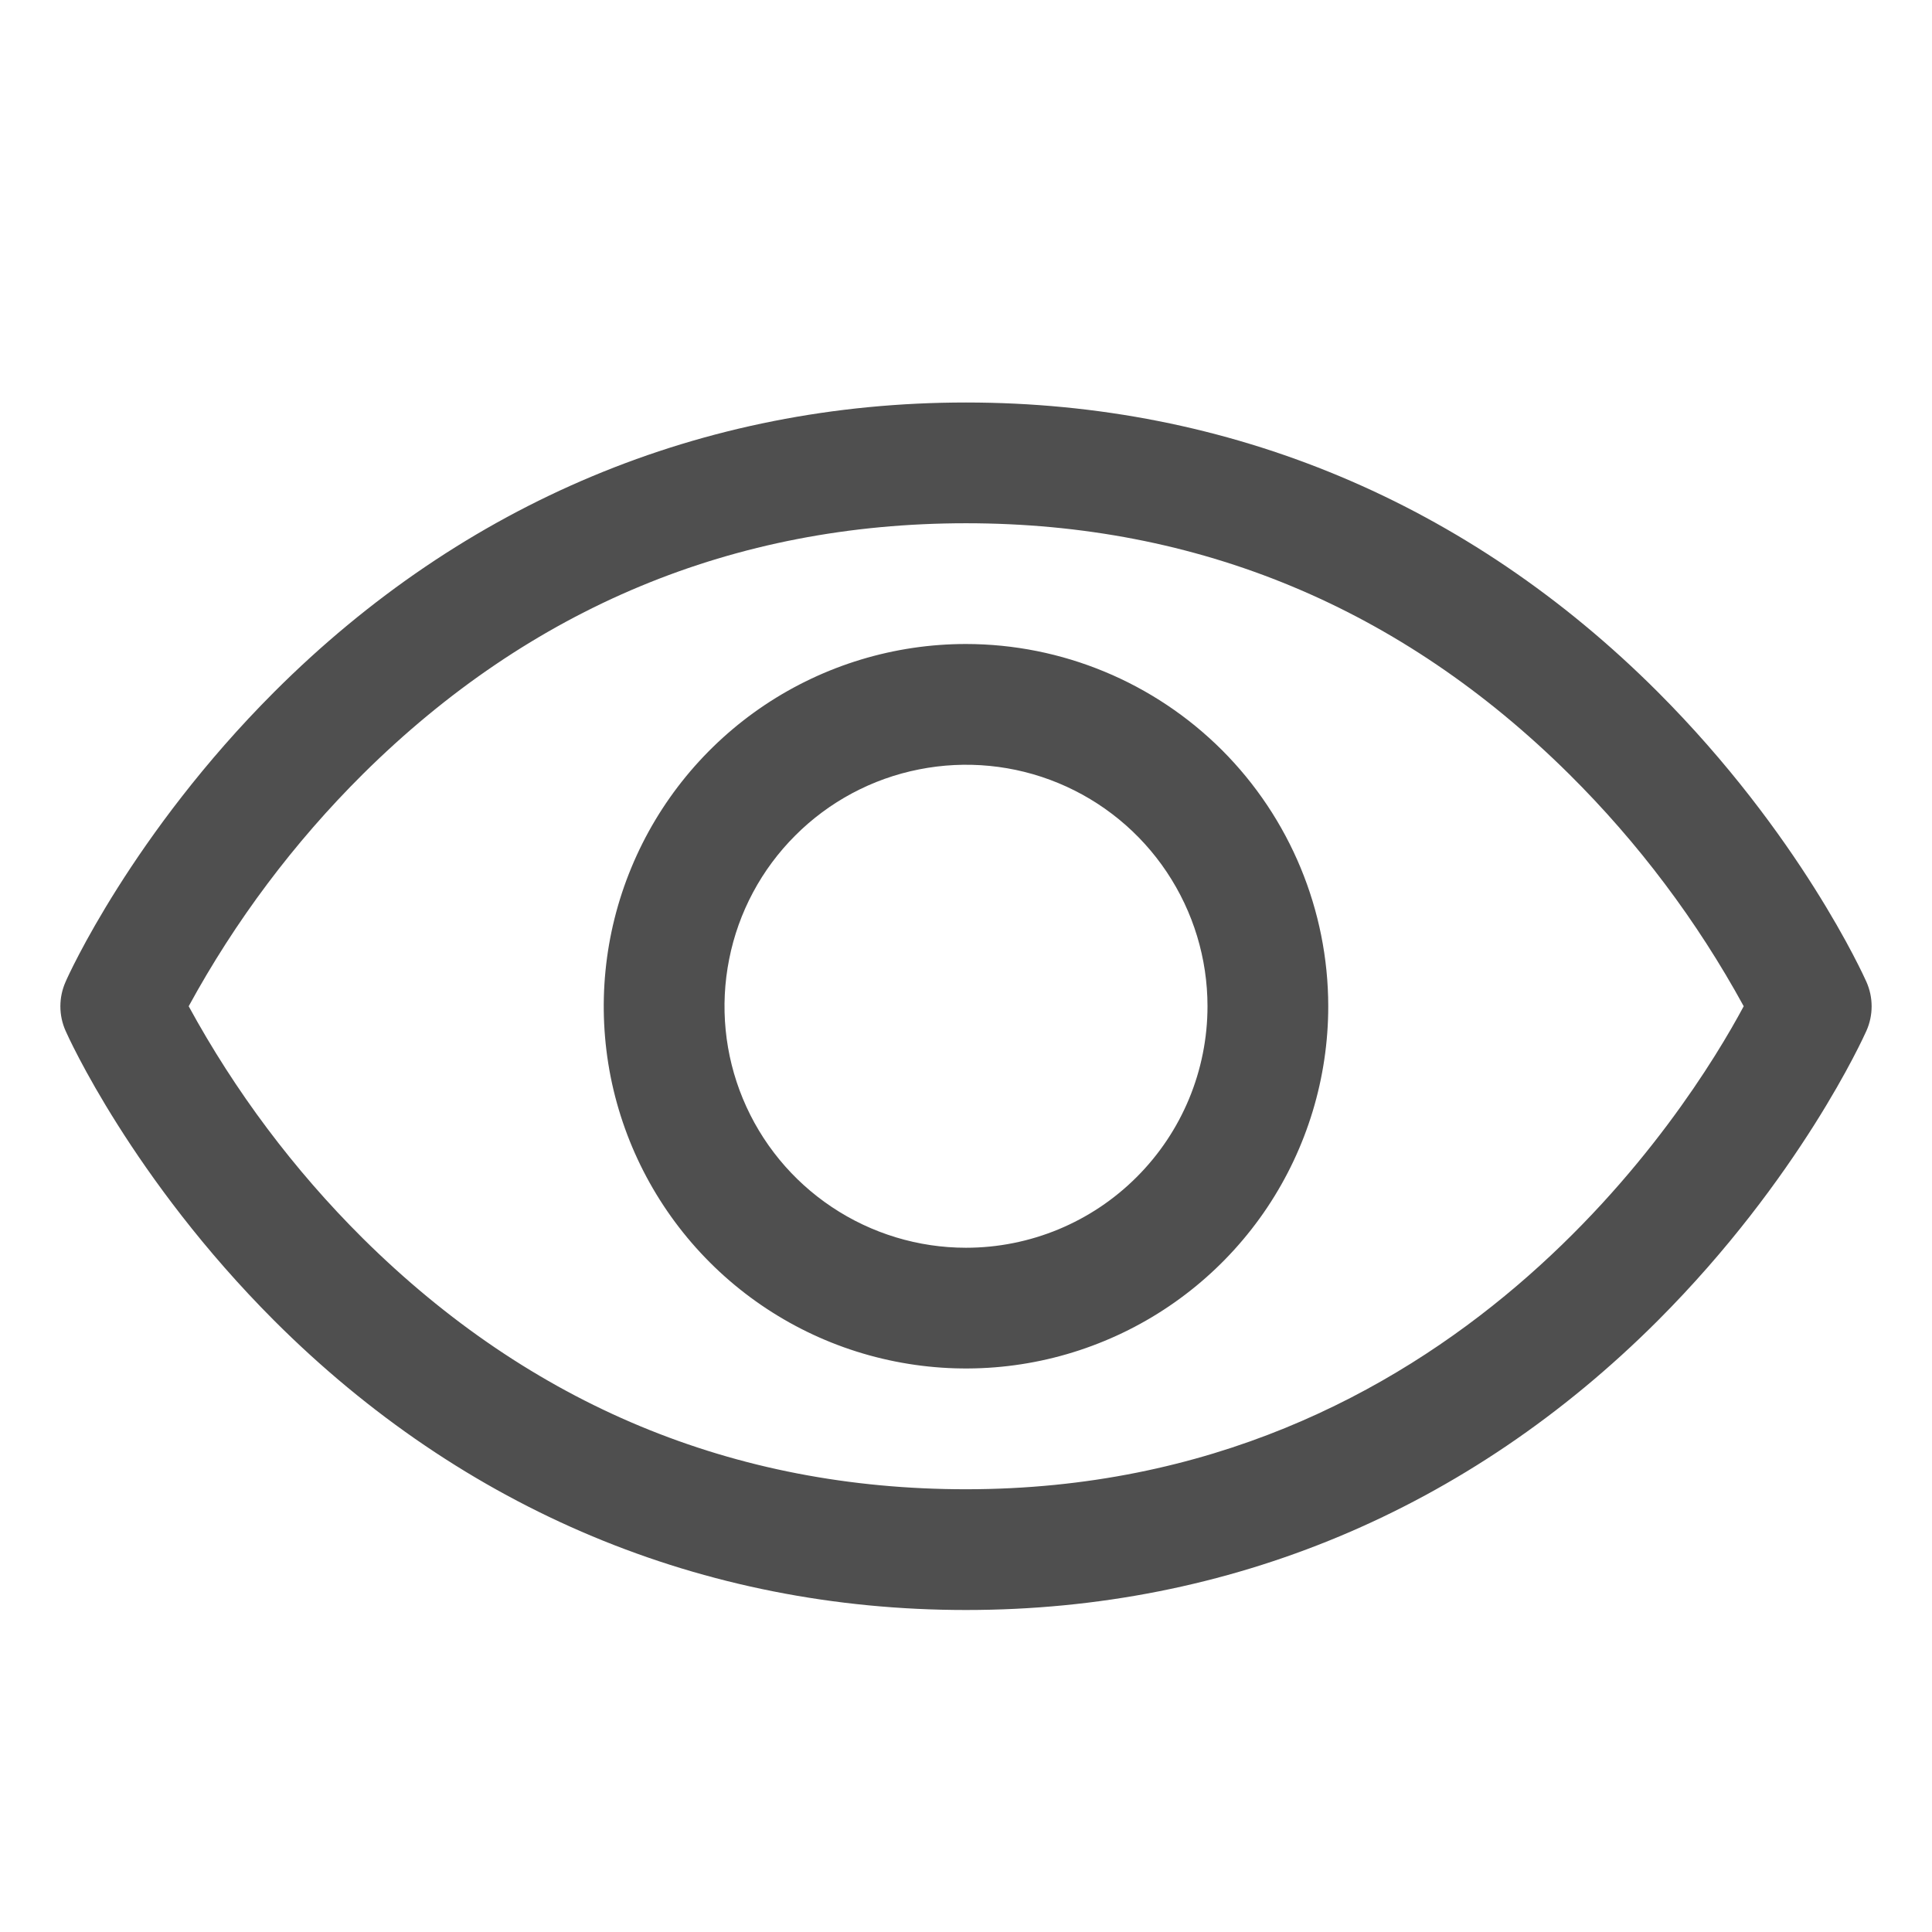 <svg width="24" height="24" viewBox="0 0 24 24" fill="none" xmlns="http://www.w3.org/2000/svg">
<path d="M23.185 12.196C23.152 12.122 22.358 10.361 20.593 8.595C18.241 6.243 15.27 5 12 5C8.73 5 5.759 6.243 3.407 8.595C1.642 10.361 0.844 12.125 0.815 12.196C0.772 12.292 0.75 12.396 0.75 12.501C0.75 12.606 0.772 12.71 0.815 12.806C0.847 12.88 1.642 14.64 3.407 16.406C5.759 18.757 8.73 20 12 20C15.27 20 18.241 18.757 20.593 16.406C22.358 14.64 23.152 12.88 23.185 12.806C23.228 12.71 23.25 12.606 23.25 12.501C23.25 12.396 23.228 12.292 23.185 12.196ZM12 18.5C9.114 18.5 6.593 17.451 4.507 15.383C3.65 14.531 2.922 13.56 2.344 12.5C2.922 11.44 3.65 10.469 4.507 9.617C6.593 7.549 9.114 6.5 12 6.5C14.886 6.5 17.407 7.549 19.493 9.617C20.351 10.468 21.081 11.439 21.661 12.5C20.985 13.762 18.04 18.5 12 18.5ZM12 8C11.11 8 10.24 8.264 9.5 8.758C8.76 9.253 8.183 9.956 7.843 10.778C7.502 11.6 7.413 12.505 7.586 13.378C7.76 14.251 8.189 15.053 8.818 15.682C9.447 16.311 10.249 16.74 11.122 16.913C11.995 17.087 12.9 16.998 13.722 16.657C14.544 16.317 15.247 15.74 15.742 15C16.236 14.26 16.5 13.39 16.5 12.5C16.499 11.307 16.024 10.163 15.181 9.319C14.337 8.476 13.193 8.001 12 8ZM12 15.5C11.407 15.5 10.827 15.324 10.333 14.994C9.84 14.665 9.455 14.196 9.228 13.648C9.001 13.1 8.942 12.497 9.058 11.915C9.173 11.333 9.459 10.798 9.879 10.379C10.298 9.959 10.833 9.673 11.415 9.558C11.997 9.442 12.6 9.501 13.148 9.728C13.696 9.955 14.165 10.34 14.494 10.833C14.824 11.327 15 11.907 15 12.5C15 13.296 14.684 14.059 14.121 14.621C13.559 15.184 12.796 15.5 12 15.5Z" fill="#4F4F4F"/>
</svg>
